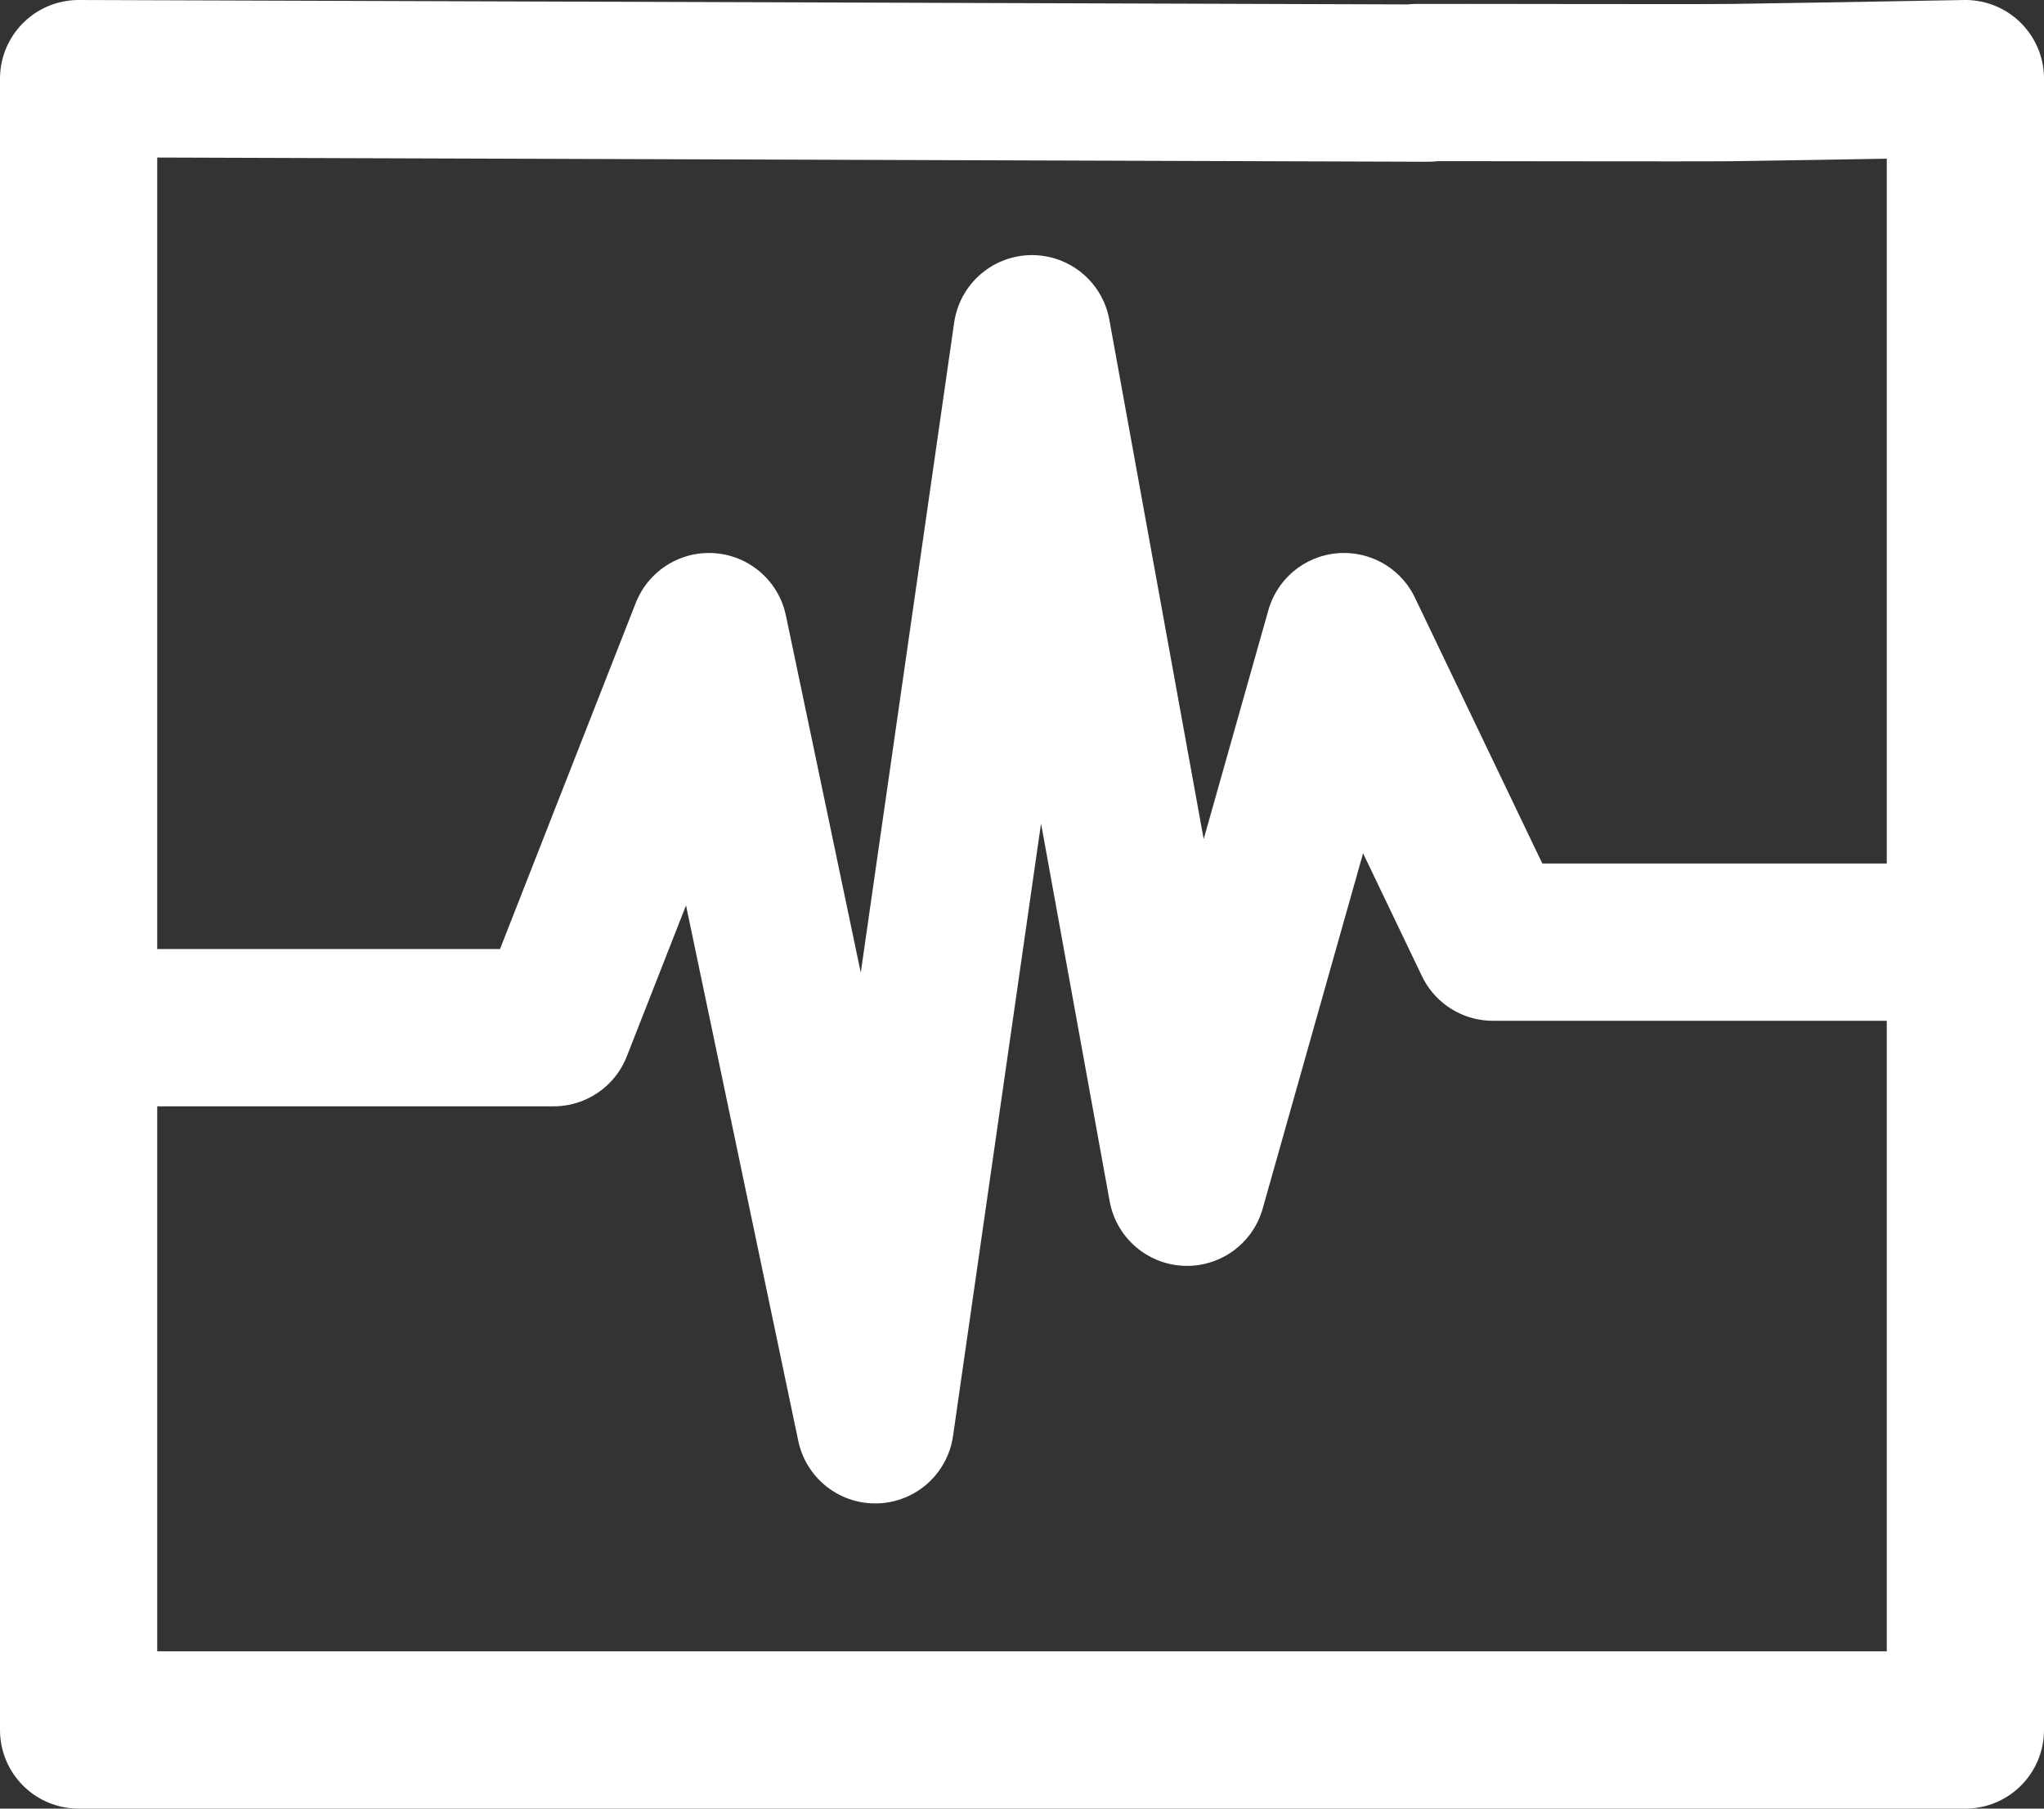 <?xml version="1.0" encoding="UTF-8"?>
<svg width="26px" height="23px" viewBox="0 0 26 23" version="1.1" xmlns="http://www.w3.org/2000/svg" xmlns:xlink="http://www.w3.org/1999/xlink">
    <rect x="0" y="0" width="26" height="23" fill="#333333" stroke="none"/>
    <!-- Generator: Sketch 41.2 (35397) - http://www.bohemiancoding.com/sketch -->
    <title>icon monitoring</title>
    <desc>Created with Sketch.</desc>
    <defs></defs>
    <g id="Assets" stroke="none" stroke-width="1" fill="none" fill-rule="evenodd" stroke-linecap="round" stroke-linejoin="round">
        <g transform="translate(-3, -311)" stroke="#FFFFFF">
            <g id="icon-monitoring-active" transform="translate(4, 312)">
                <g id="icon-monitoring">
                    <path d="M17.165,0.057 C8.583,0.029 0,0 0,0 L0,21 L24,21 L24,0 C24,0 22.393,0.03 21.031,0.05 C20.571,0.056 17.35,0.047 17.017,0.05" id="Stroke-3" stroke-width="2"></path>
                    <polyline id="Path-2" stroke-width="2" points="0.974 12.069 6.042 12.069 8.018 7.032 10.133 17.119 12.127 3.244 14.099 14.098 16.096 7.032 17.989 10.981 23.279 10.981"></polyline>
                </g>
            </g>
        </g>
    </g>
</svg>

